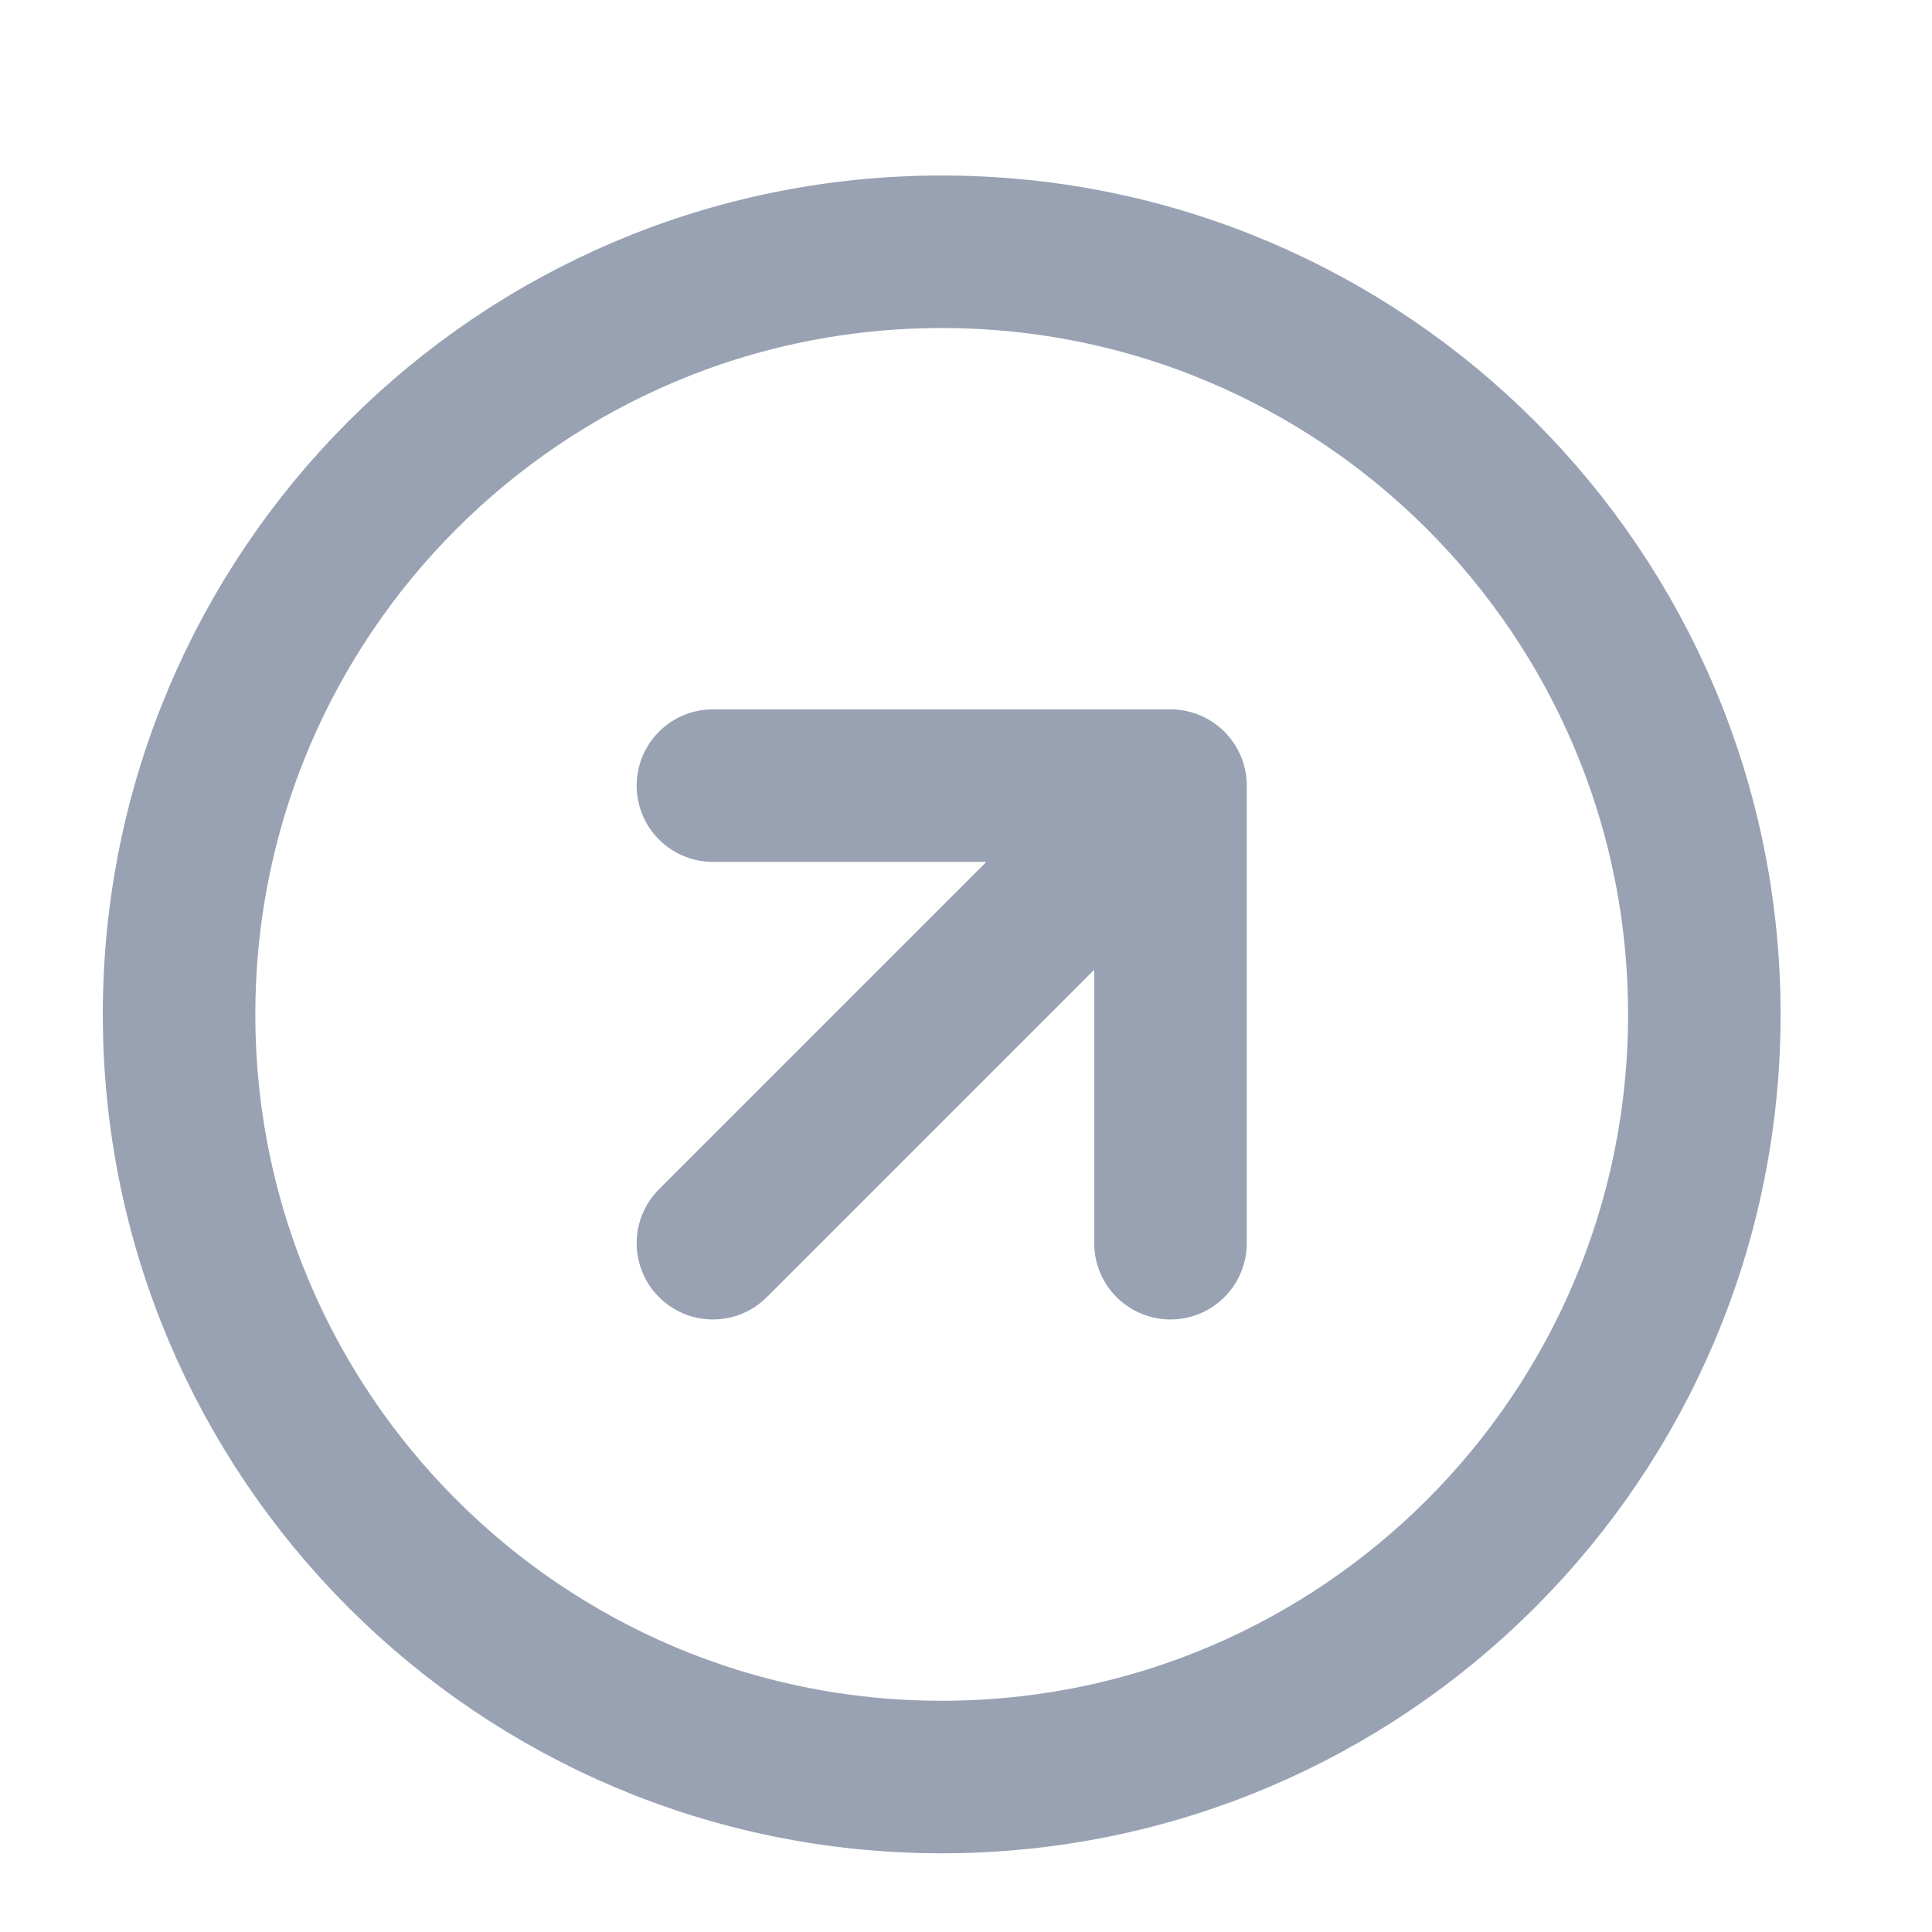 <svg width="19" height="19" viewBox="0 0 19 19" fill="none" xmlns="http://www.w3.org/2000/svg">
<g clip-path="url(#clip0_1_8791)">
<path d="M11.511 12.226V7.726M11.511 7.726H7.011M11.511 7.726L7.011 12.226M16.761 9.976C16.761 14.118 13.403 17.476 9.261 17.476C5.119 17.476 1.761 14.118 1.761 9.976C1.761 5.834 5.119 2.476 9.261 2.476C13.403 2.476 16.761 5.834 16.761 9.976Z" stroke="#98A2B3" stroke-width="1.5" stroke-linecap="round" stroke-linejoin="round"/>
</g>
<defs>
<clipPath id="clip0_1_8791">
<rect width="18" height="18" fill="white" transform="translate(0.261 0.976)"/>
</clipPath>
</defs>
</svg>
